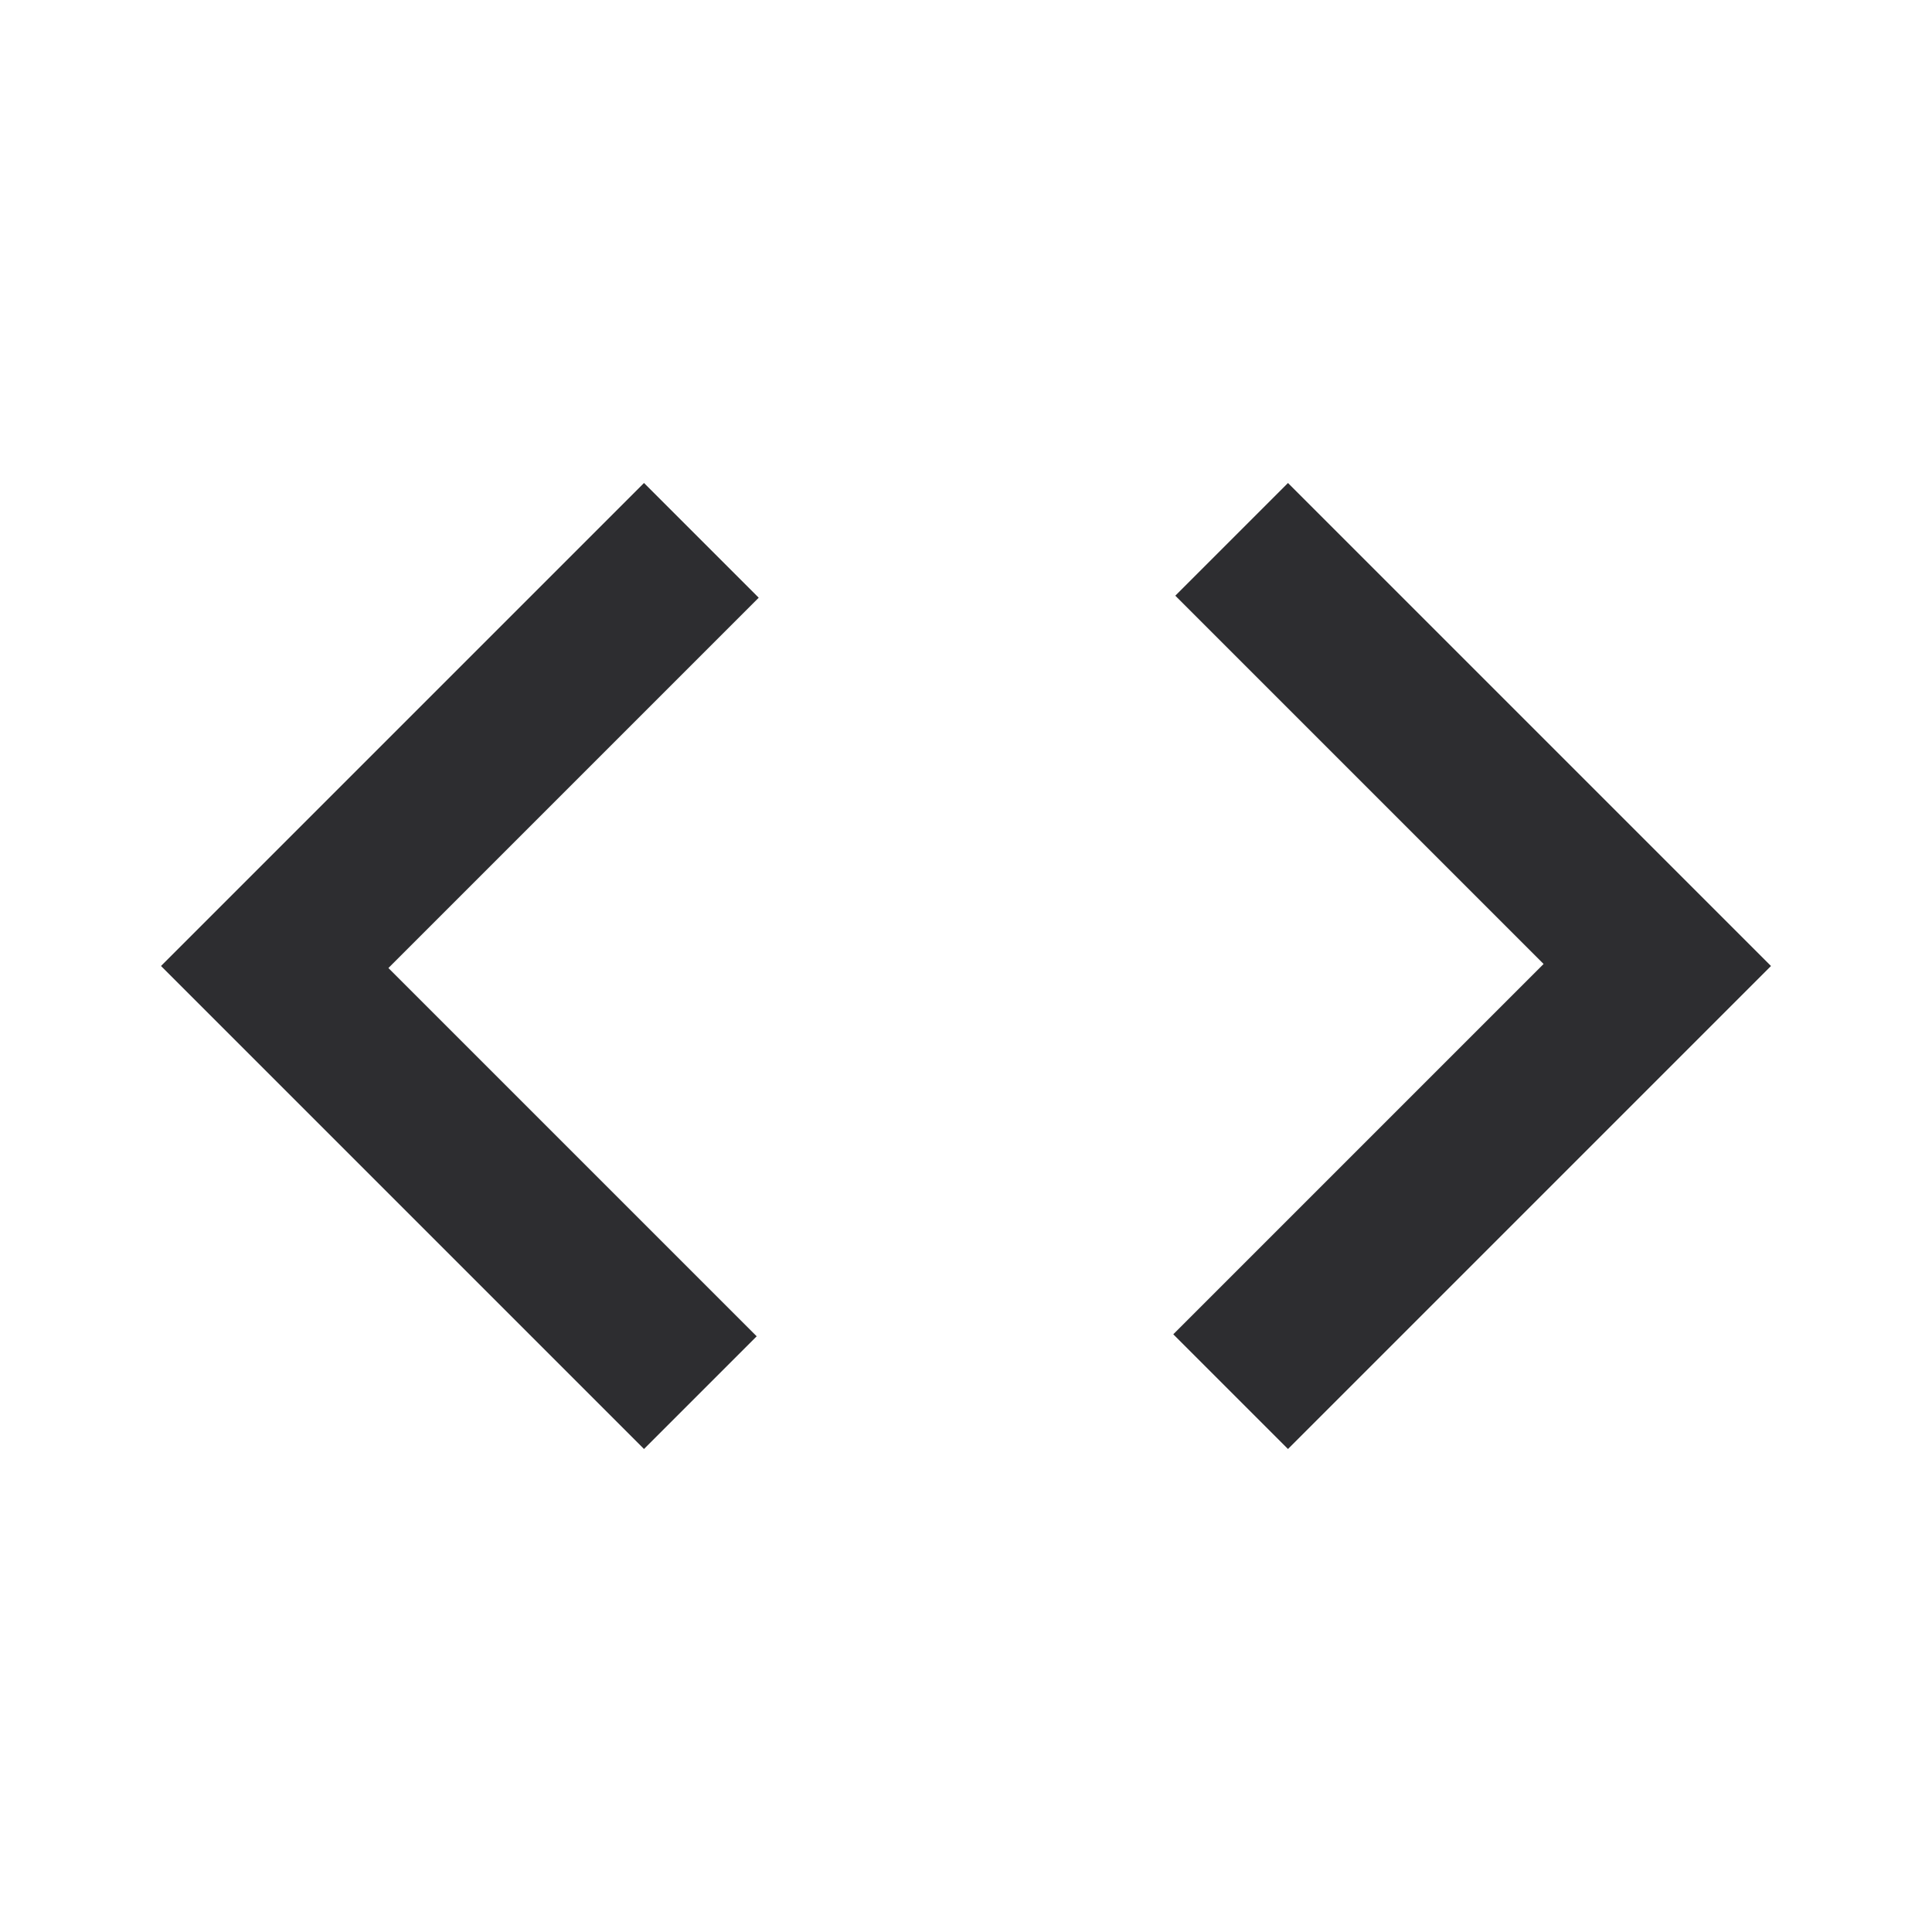 <svg xmlns="http://www.w3.org/2000/svg" height="24px" viewBox="0 -960 960 960" width="24px" fill="#2d2d30"><path d="M320-240 80-480l240-240 57 57-184 184 183 183-56 56Zm320 0-57-57 184-184-183-183 56-56 240 240-240 240Z"/></svg>